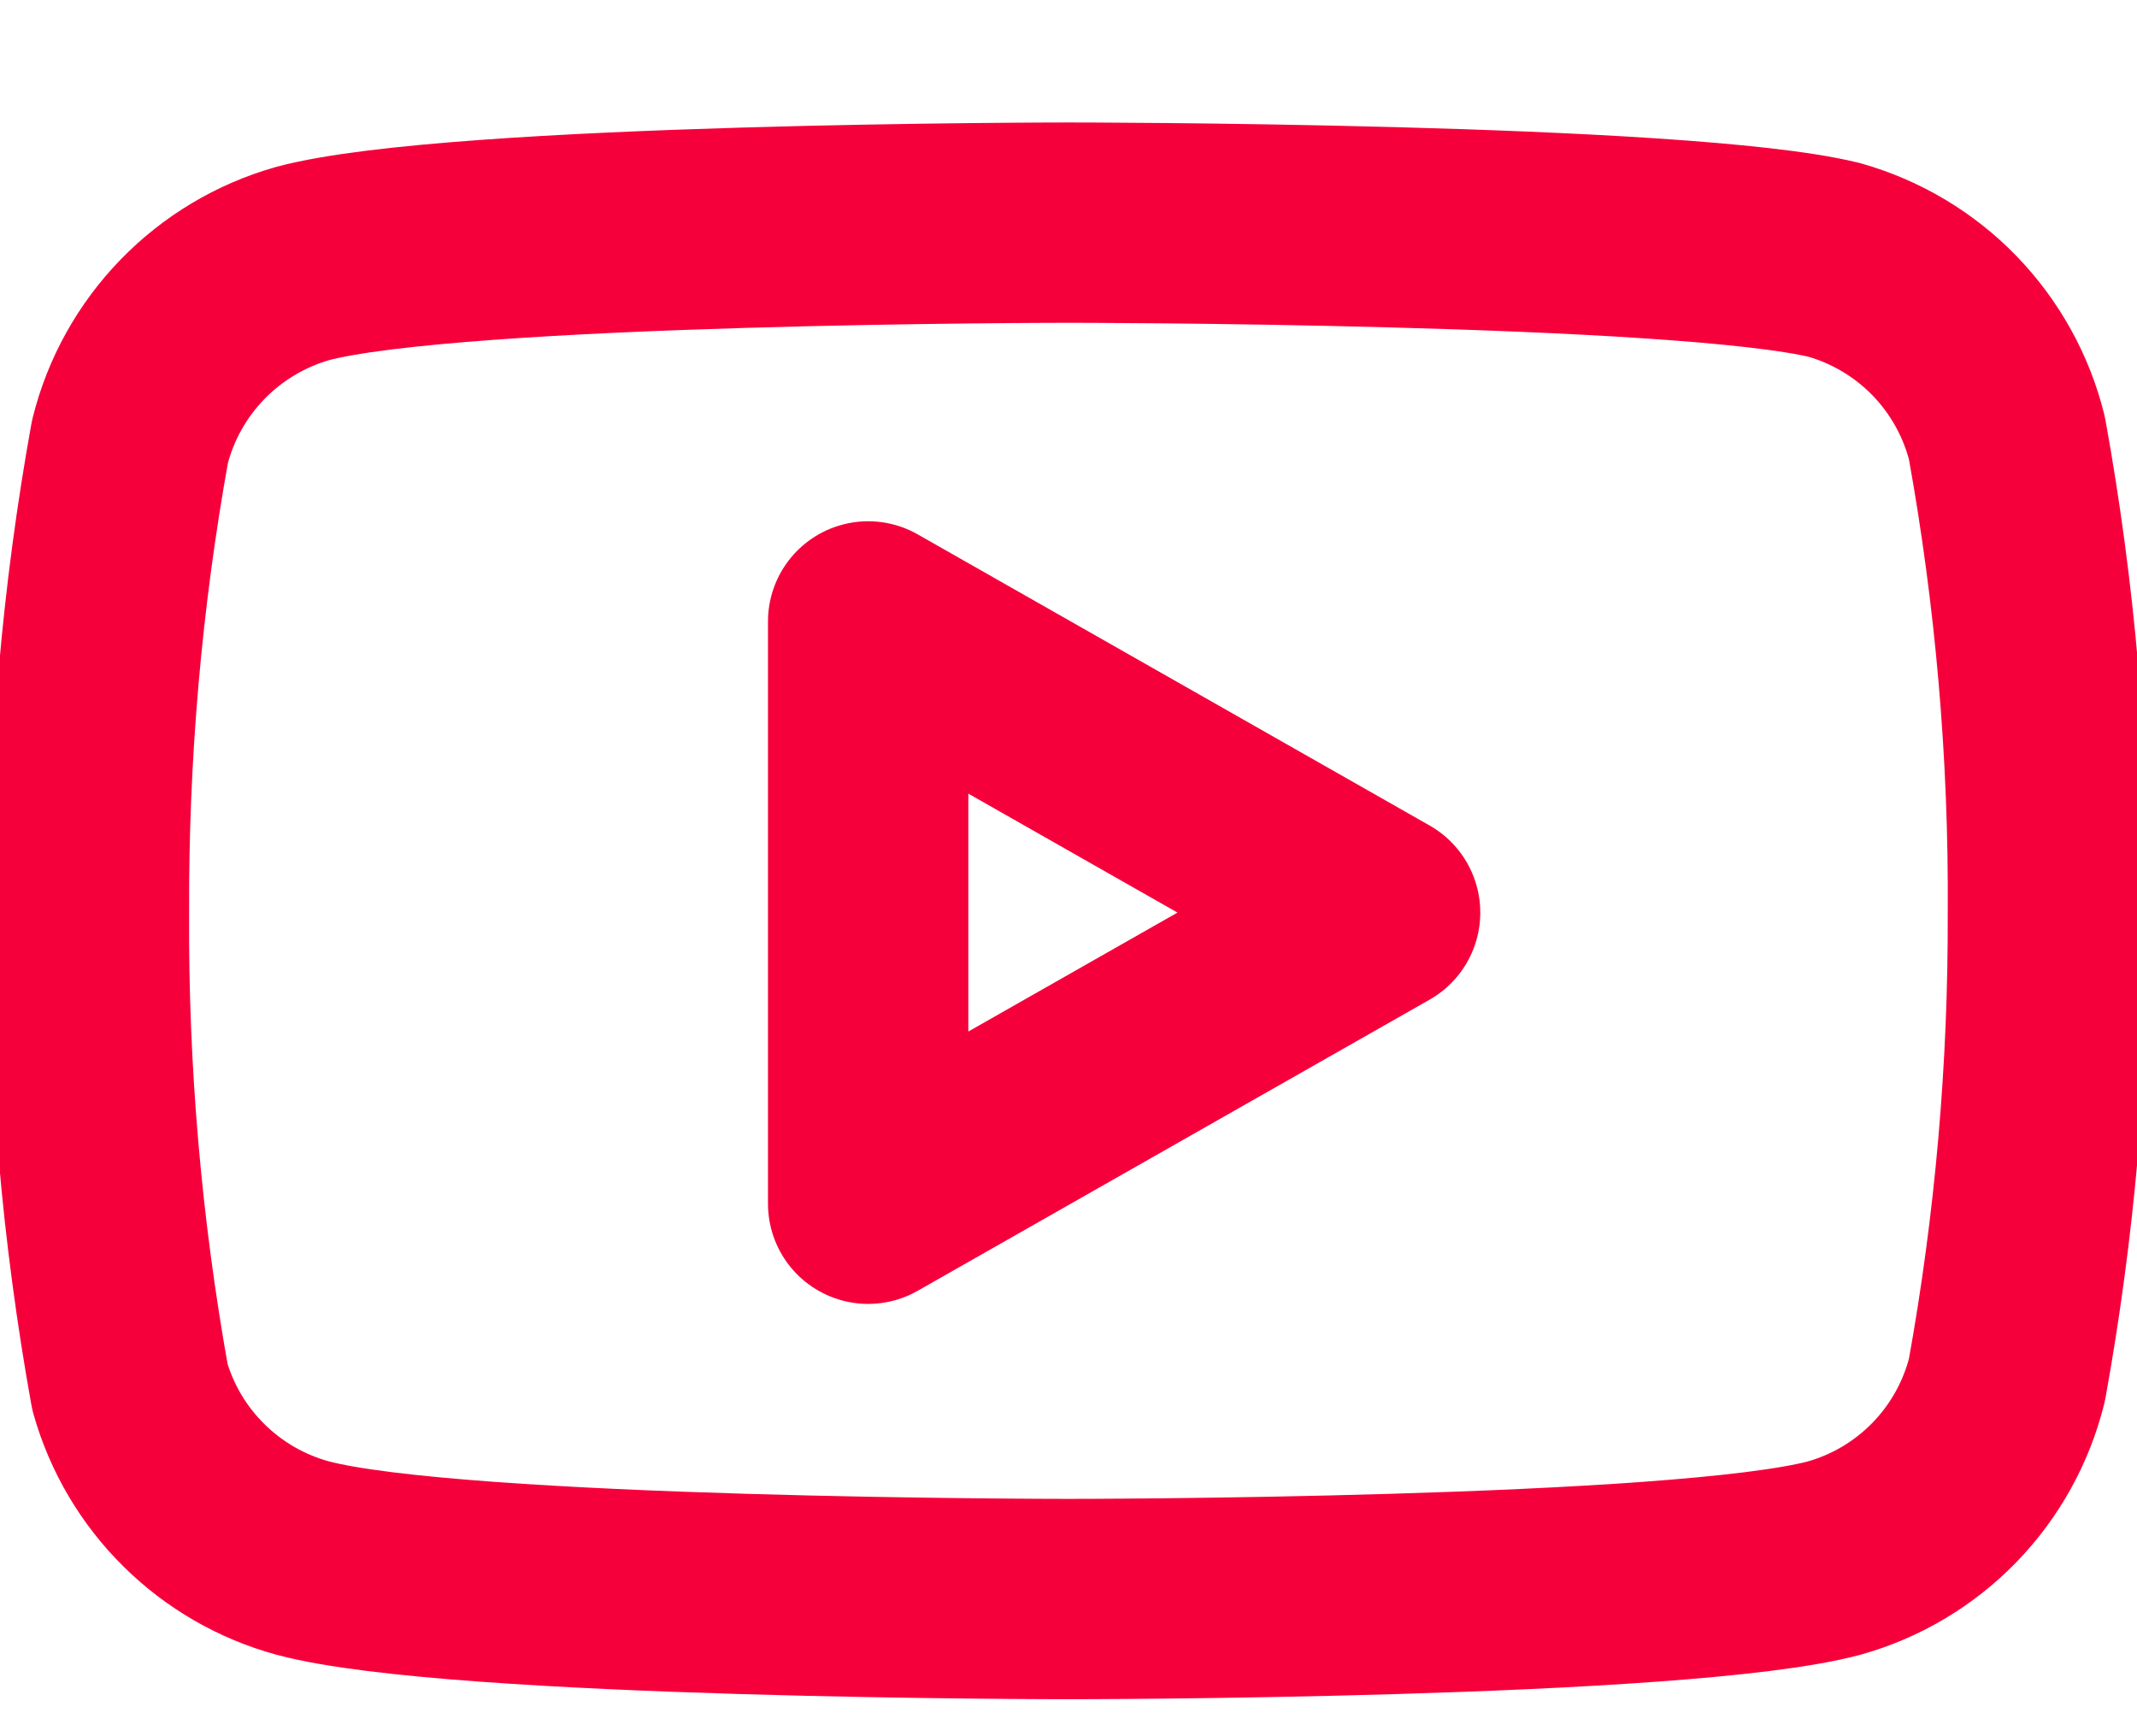<svg xmlns="http://www.w3.org/2000/svg" width="16" height="13" fill="none" viewBox="0 0 16 13"><path stroke="#F6003B" stroke-linecap="round" stroke-linejoin="round" stroke-width="1.5" d="M15.026 3.28C14.947 2.963 14.786 2.674 14.559 2.439C14.332 2.205 14.047 2.035 13.733 1.946C12.586 1.667 8 1.667 8 1.667C8 1.667 3.413 1.667 2.266 1.973C1.953 2.062 1.668 2.232 1.441 2.466C1.214 2.7 1.052 2.99 0.973 3.307C0.763 4.47 0.661 5.651 0.666 6.833C0.659 8.025 0.762 9.214 0.973 10.386C1.06 10.693 1.225 10.972 1.452 11.196C1.678 11.42 1.959 11.582 2.266 11.666C3.413 11.973 8 11.973 8 11.973C8 11.973 12.586 11.973 13.733 11.666C14.047 11.578 14.332 11.408 14.559 11.174C14.786 10.94 14.947 10.65 15.026 10.333C15.235 9.178 15.337 8.007 15.333 6.833C15.341 5.642 15.238 4.452 15.026 3.28Z"/><path stroke="#F6003B" stroke-linecap="round" stroke-linejoin="round" stroke-width="1.5" d="M6.5 9.013L10.333 6.833L6.5 4.653V9.013Z"/></svg>
